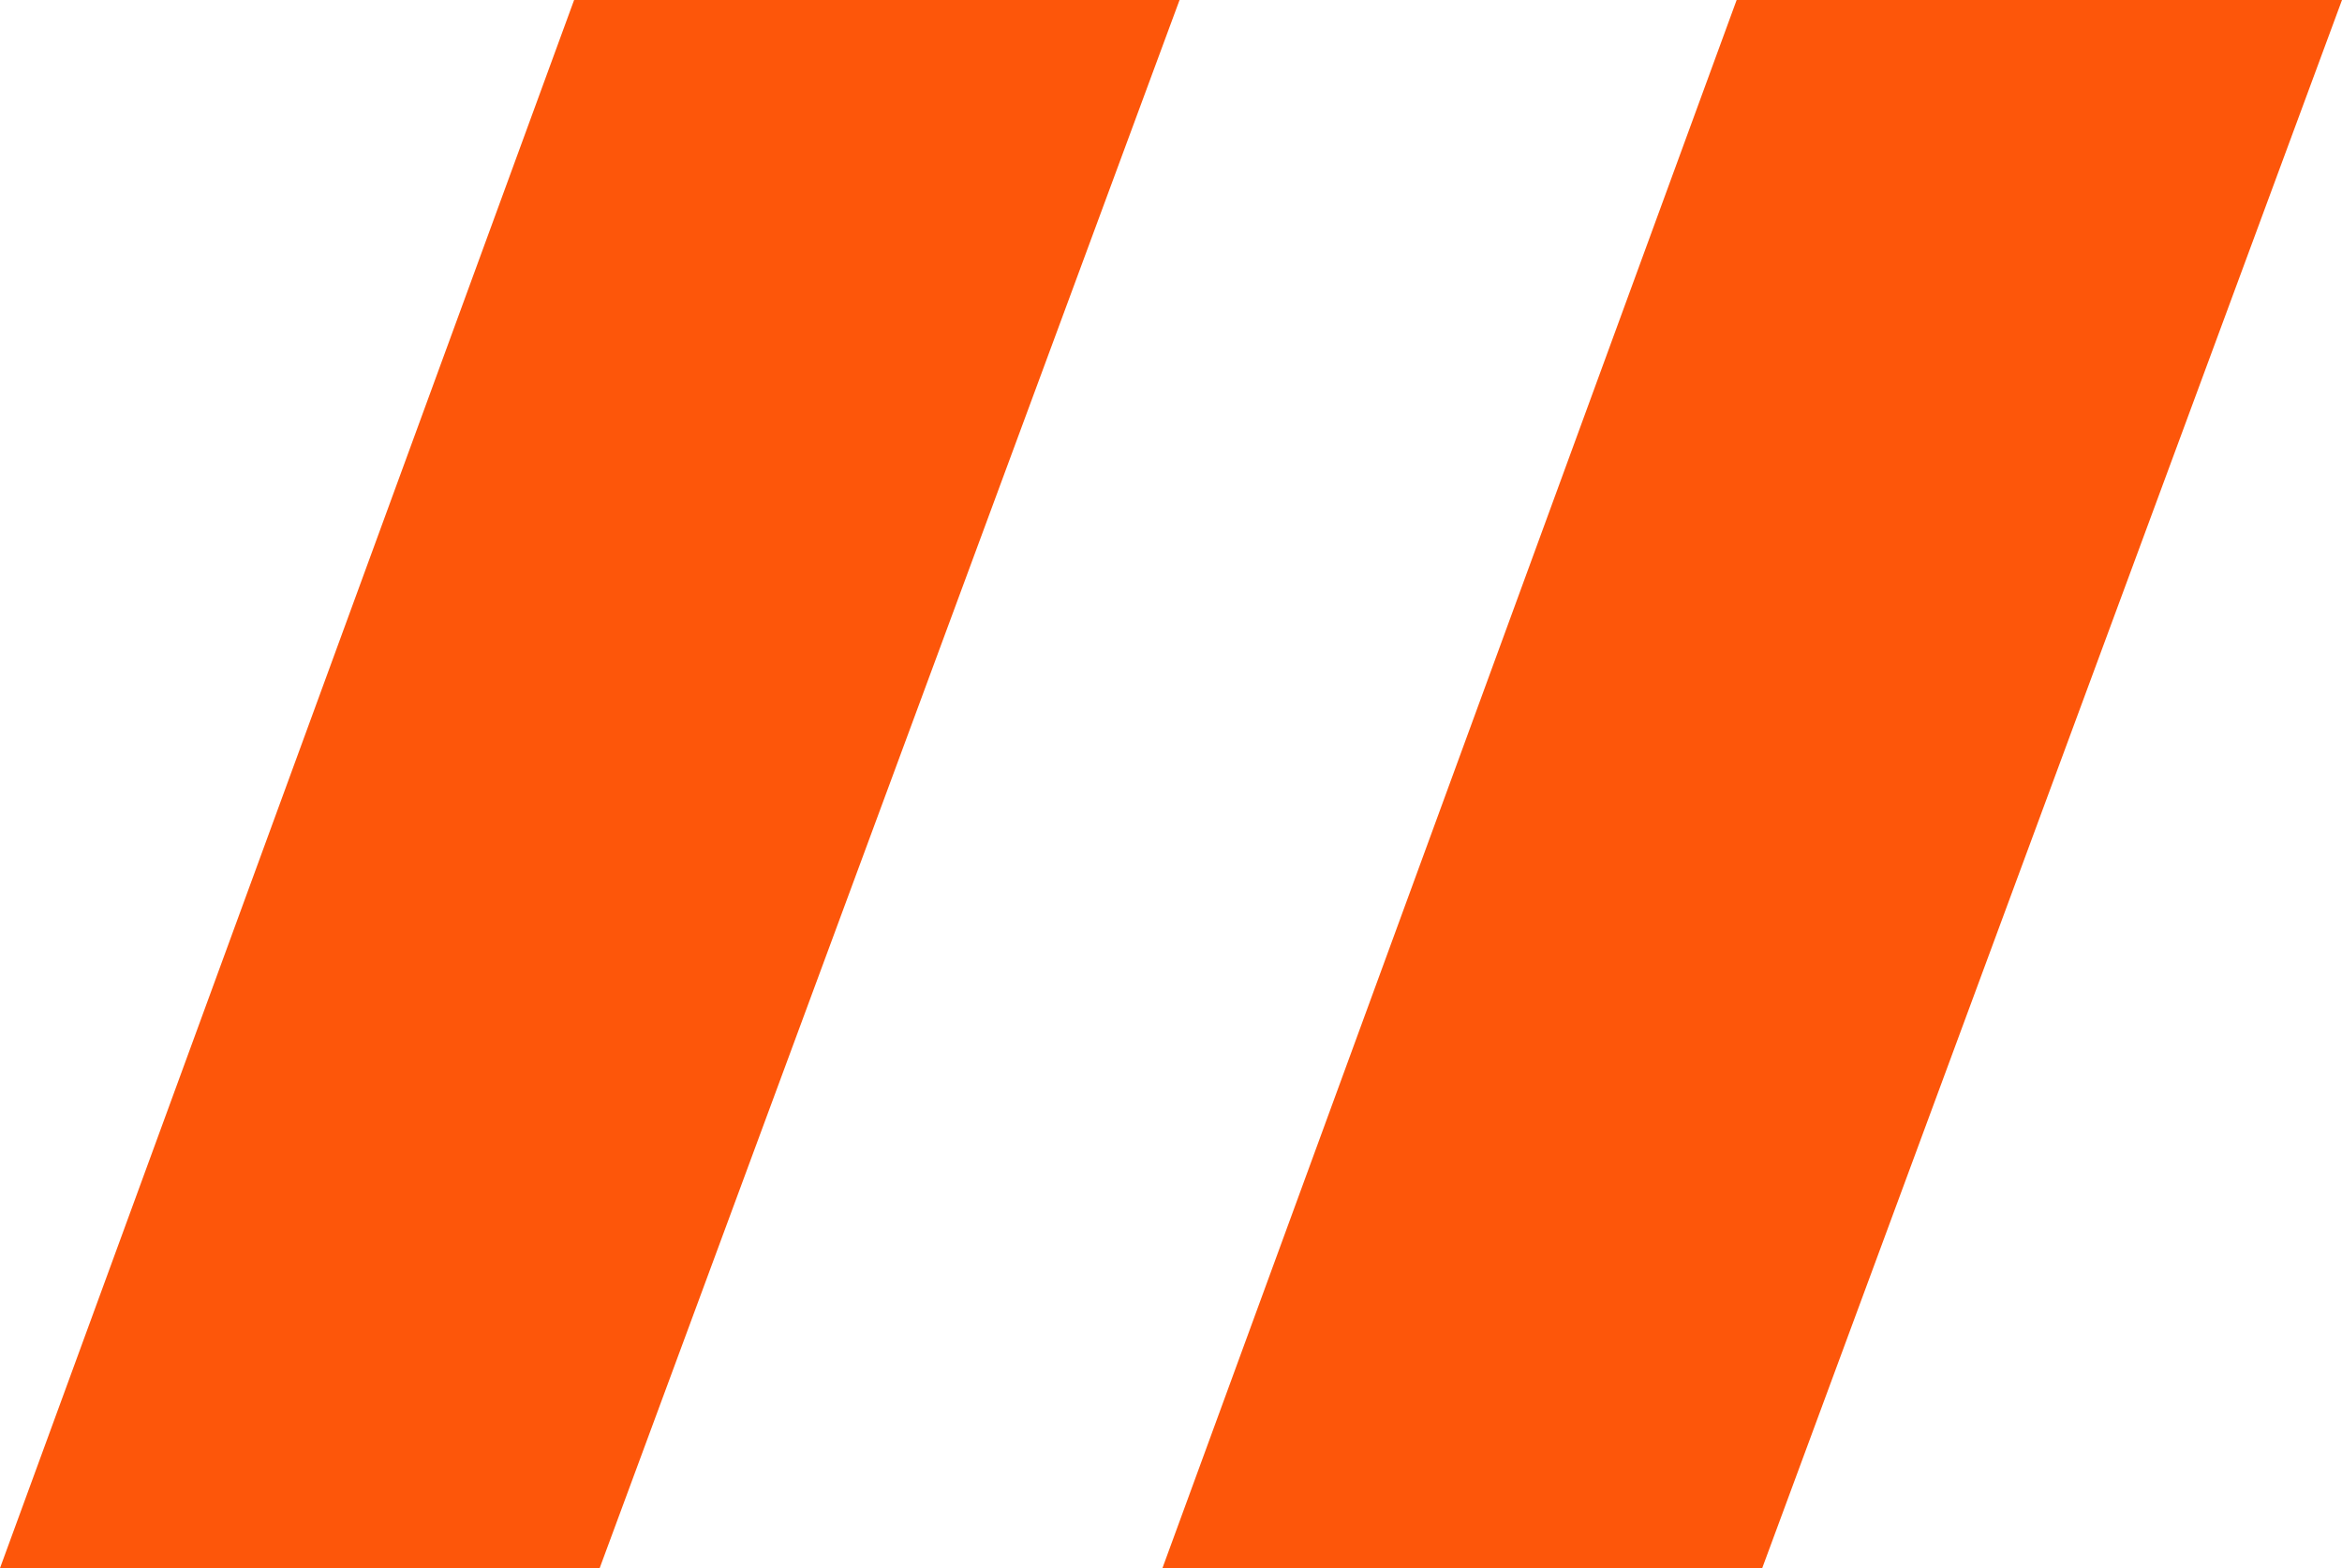<svg width="224" height="150" viewBox="0 0 224 150" fill="none" xmlns="http://www.w3.org/2000/svg">
<g clip-path="url(#clip0_5288_11345)">
<path d="M0 150H57.356L112.818 0H54.91L0 150Z" fill="#FD560A"/>
<path d="M111.182 150H168.547L224 0H166.101L111.182 150Z" fill="#FD560A"/>
</g>
<defs>
<clipPath id="clip0_5288_11345">
<rect width="224" height="150" fill="white"/>
</clipPath>
</defs>
</svg>
